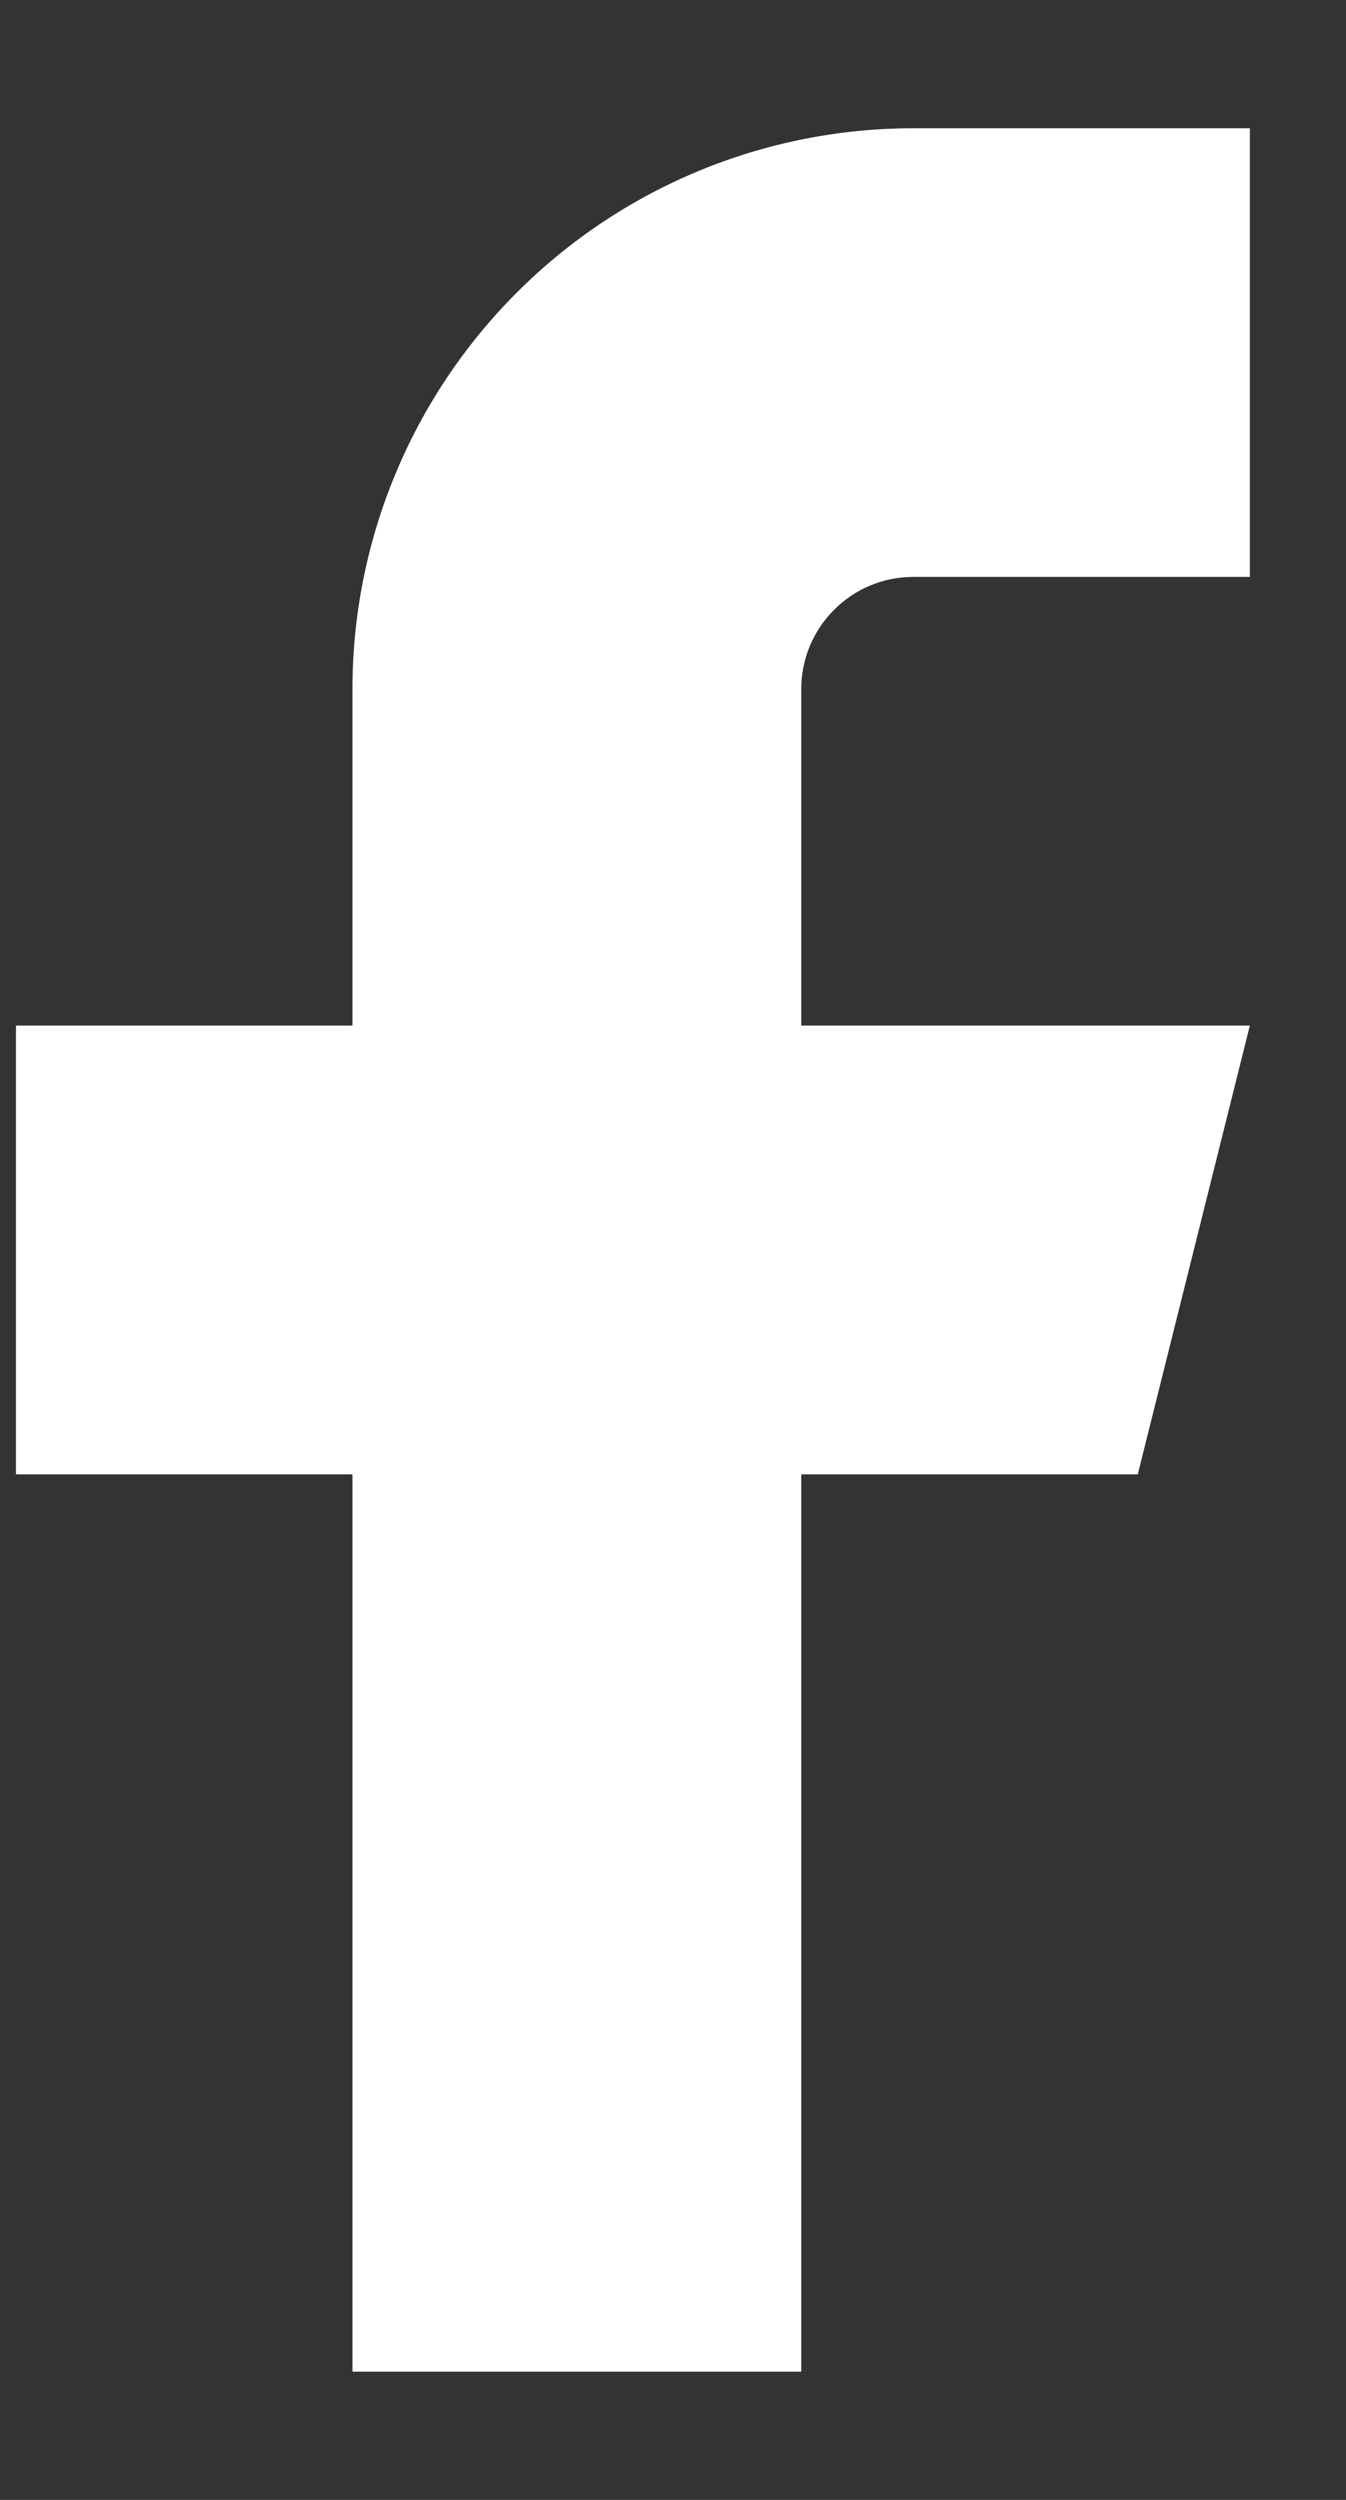<svg width="7" height="13" viewBox="0 0 7 13" fill="none" xmlns="http://www.w3.org/2000/svg">
<rect x="0" y="0" width="7" height="13" fill="#333333" stroke="none"/>
<path d="M6.5 0.667H4.75C3.976 0.667 3.235 0.974 2.688 1.521C2.141 2.068 1.833 2.81 1.833 3.583V5.333H0.083V7.667H1.833V12.333H4.167V7.667H5.917L6.5 5.333H4.167V3.583C4.167 3.429 4.228 3.28 4.338 3.171C4.447 3.061 4.595 3 4.75 3H6.5V0.667Z" fill="#fff"/>
</svg>
